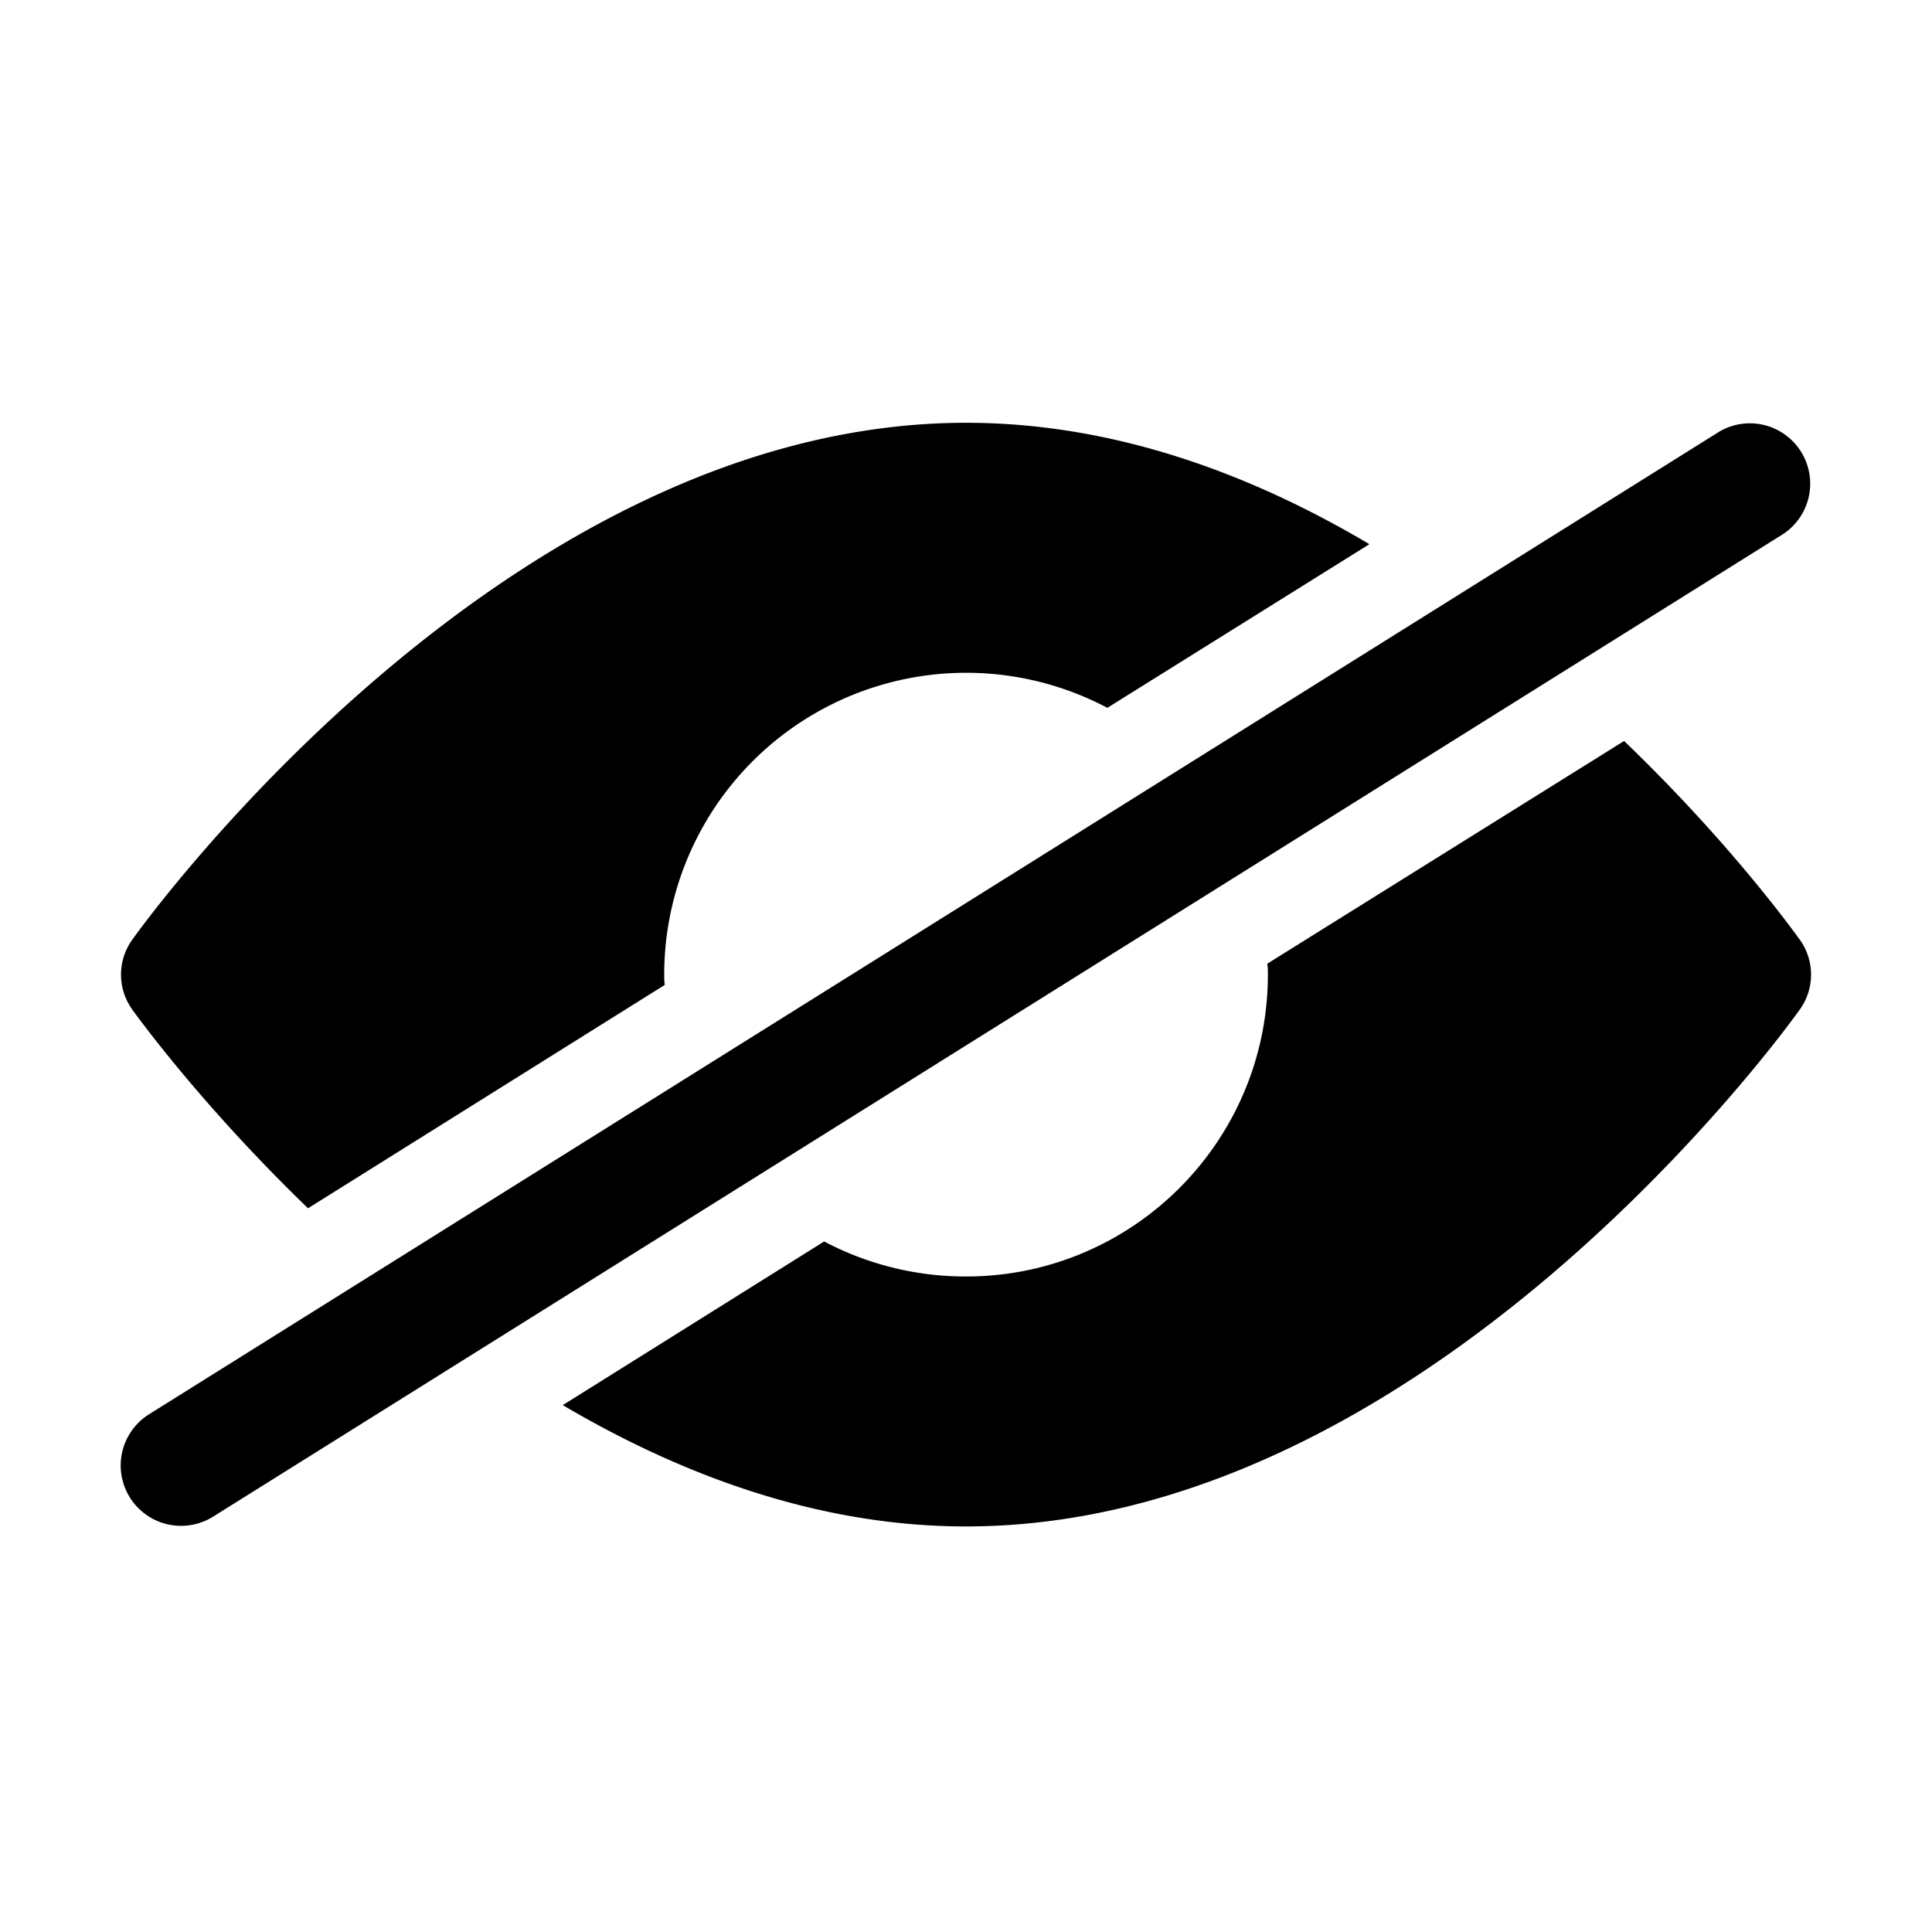 <svg width="24" height="24" viewBox="0 0 24 24" fill="none" xmlns="http://www.w3.org/2000/svg"><path fill-rule="evenodd" clip-rule="evenodd" d="M21.352 5.365a.75.75 0 0 1 .796 1.271L2.648 18.84a.75.75 0 1 1-.797-1.271L21.353 5.365ZM3.826 15.01l4.432-2.775c-.007-.046-.007-.083-.007-.127a3.751 3.751 0 0 1 5.505-3.315l3.255-2.033c-1.478-.877-3.18-1.508-5.01-1.508-5.7 0-10.17 6.157-10.357 6.42a.743.743 0 0 0 0 .87l.003.005c.098.134.89 1.218 2.18 2.463Zm18.531-3.338-.005-.006c-.104-.144-.887-1.223-2.177-2.461l-4.432 2.766c.007.046.007.091.007.136 0 2.07-1.68 3.75-3.75 3.75a3.76 3.76 0 0 1-1.762-.435l-3.247 2.033c1.476.87 3.179 1.507 5.009 1.507 5.708 0 10.17-6.157 10.357-6.42a.743.743 0 0 0 0-.87Z" fill="currentColor"/></svg>
